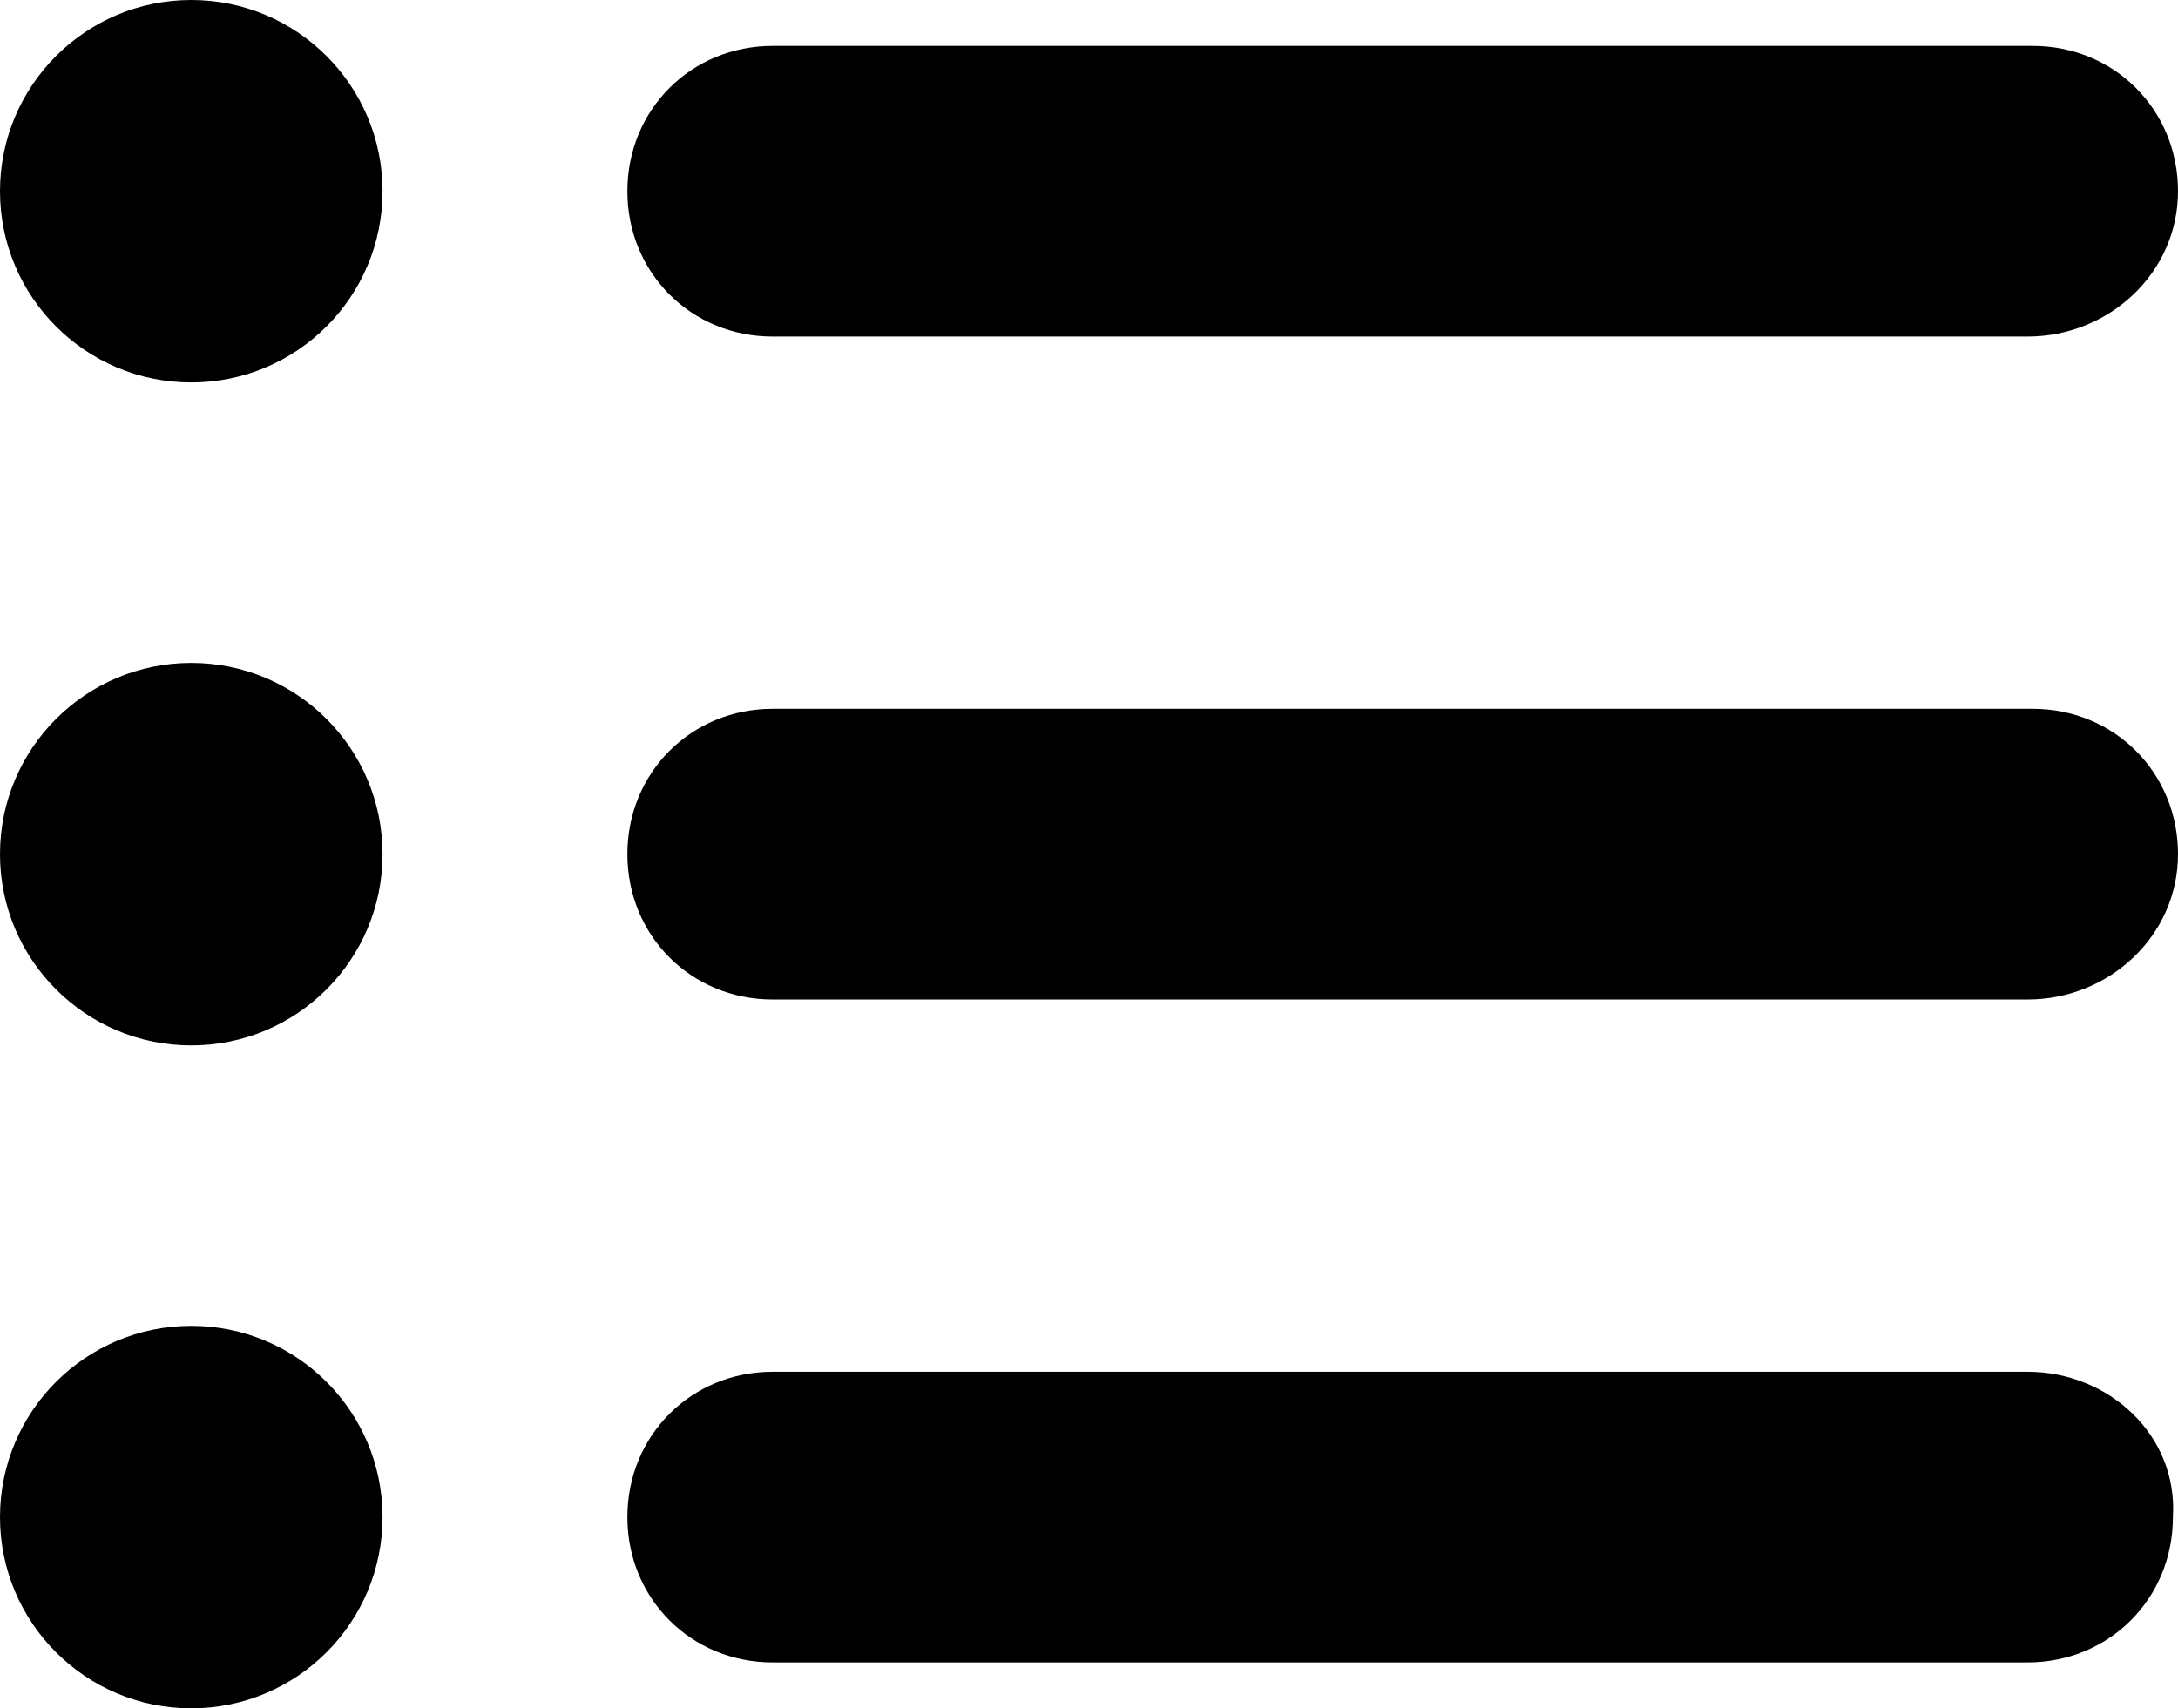 <?xml version="1.0" encoding="utf-8"?>
<!-- Generator: Adobe Illustrator 27.8.1, SVG Export Plug-In . SVG Version: 6.00 Build 0)  -->
<svg version="1.1" id="Layer_1" xmlns="http://www.w3.org/2000/svg" xmlns:xlink="http://www.w3.org/1999/xlink" x="0px" y="0px" fill="currentColor"
	 viewBox="0 0 1024.8 804" style="enable-background:new 0 0 1024.8 804;" xml:space="preserve">
<g>
	<path d="M954,645.6H363.6c-38.4,0-68.4,30-68.4,68.4s30,68.4,68.4,68.4H954c38.4,0,68.4-30,68.4-68.4
		C1024.8,675.6,992.4,645.6,954,645.6L954,645.6z"/>
	<path d="M180,714c0,49.7-40.3,90-90,90c-49.7,0-90-40.3-90-90s40.3-90,90-90C139.7,624,180,664.3,180,714"/>
	<path d="M1024.8,402c0-38.4-30-68.4-68.4-68.4H363.6c-38.4,0-68.4,30-68.4,68.4s30,68.4,68.4,68.4H954
		C992.4,470.4,1024.8,440.4,1024.8,402L1024.8,402z"/>
	<path d="M180,402c0,49.7-40.3,90-90,90c-49.7,0-90-40.3-90-90s40.3-90,90-90C139.7,312,180,352.3,180,402"/>
	<path d="M1024.8,90c0-38.4-30-68.4-68.4-68.4H363.6c-38.4,0-68.4,30-68.4,68.4s30,68.4,68.4,68.4H954
		C992.4,158.4,1024.8,128.4,1024.8,90L1024.8,90z"/>
	<path d="M180,90c0,49.7-40.3,90-90,90c-49.7,0-90-40.3-90-90S40.3,0,90,0C139.7,0,180,40.3,180,90"/>
</g>
</svg>
